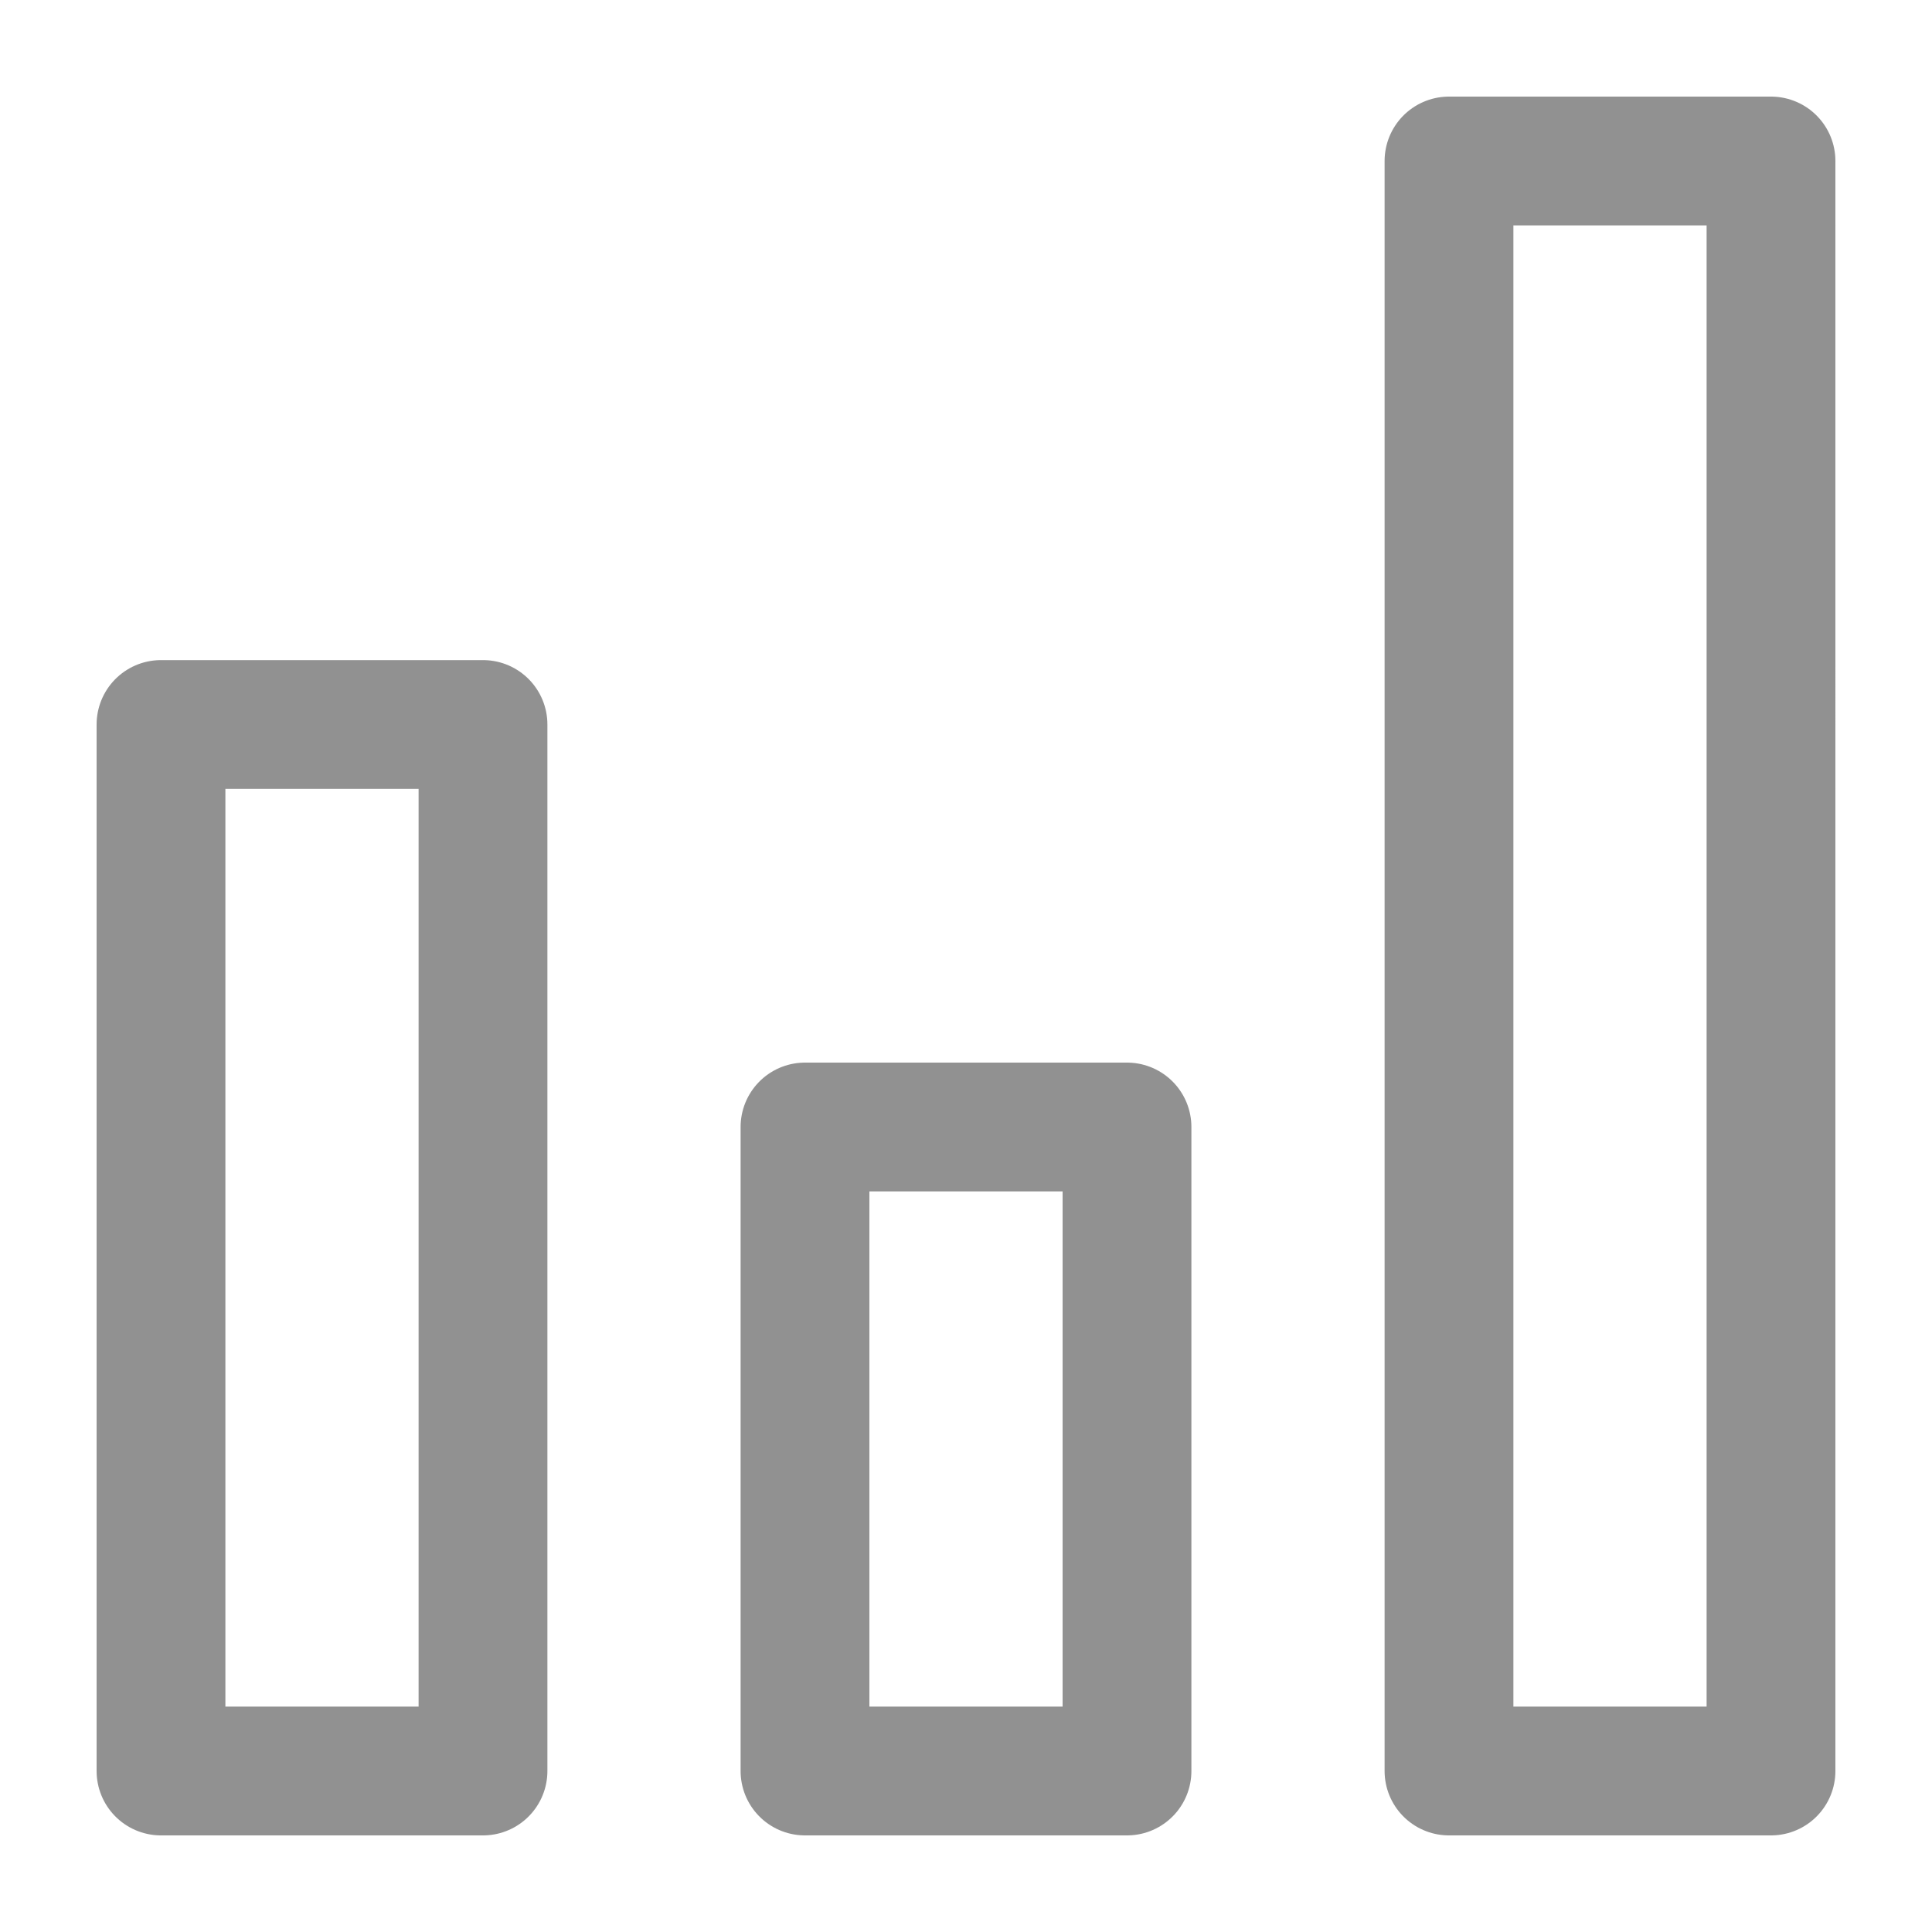 <svg width="15" height="15" fill="none" xmlns="http://www.w3.org/2000/svg"><path d="M3.75 5.625h-2.5v8.125h2.5V5.625zm5 3.125h-2.5v5h2.5v-5zm5-7.5h-2.5v12.5h2.5V1.25z" opacity=".5" stroke="#242424" stroke-linecap="round" stroke-linejoin="round"/></svg>